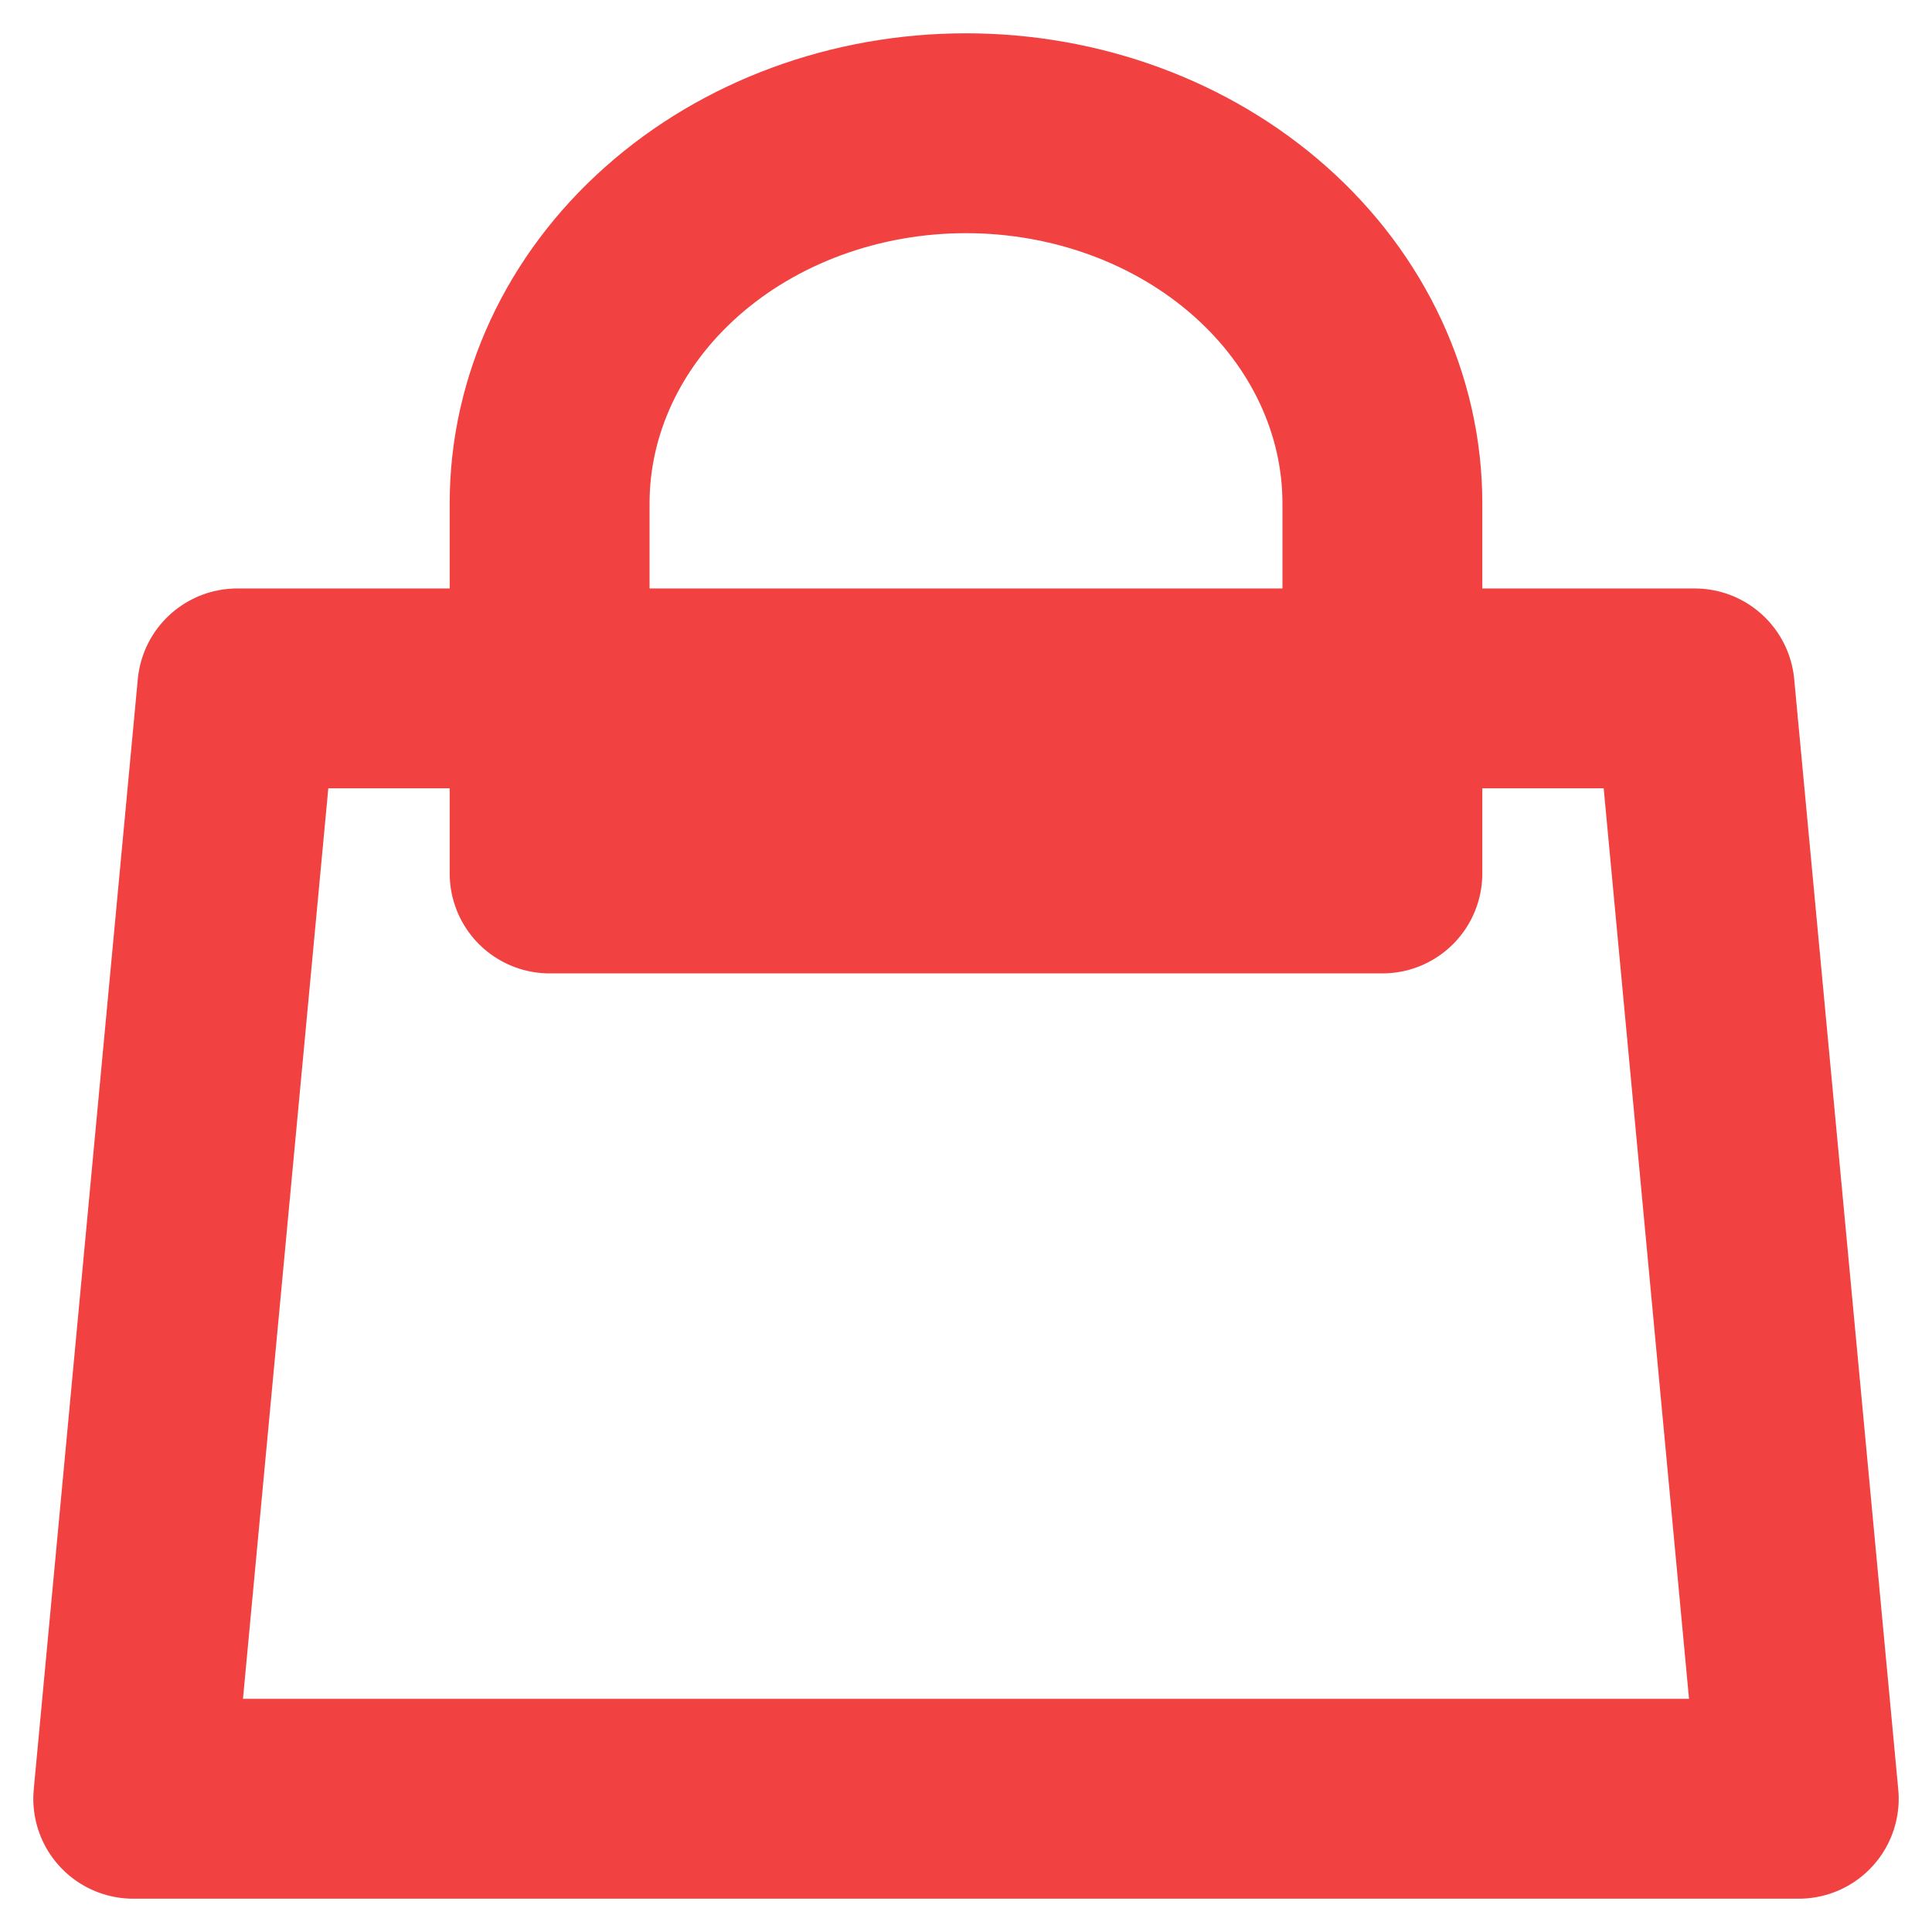 <svg width="30" height="30" viewBox="0 0 29 29" fill="none" xmlns="http://www.w3.org/2000/svg">
<path d="M20.75 13.111V7.556C20.75 6.082 20.091 4.669 18.919 3.627C17.747 2.585 16.158 2 14.5 2C12.842 2 11.253 2.585 10.081 3.627C8.908 4.669 8.25 6.082 8.25 7.556V13.111H20.75ZM3.562 10.333H25.438L27 27H2L3.562 10.333Z" stroke="#F14141" stroke-width="3" stroke-linecap="round" stroke-linejoin="round"/>
</svg>

